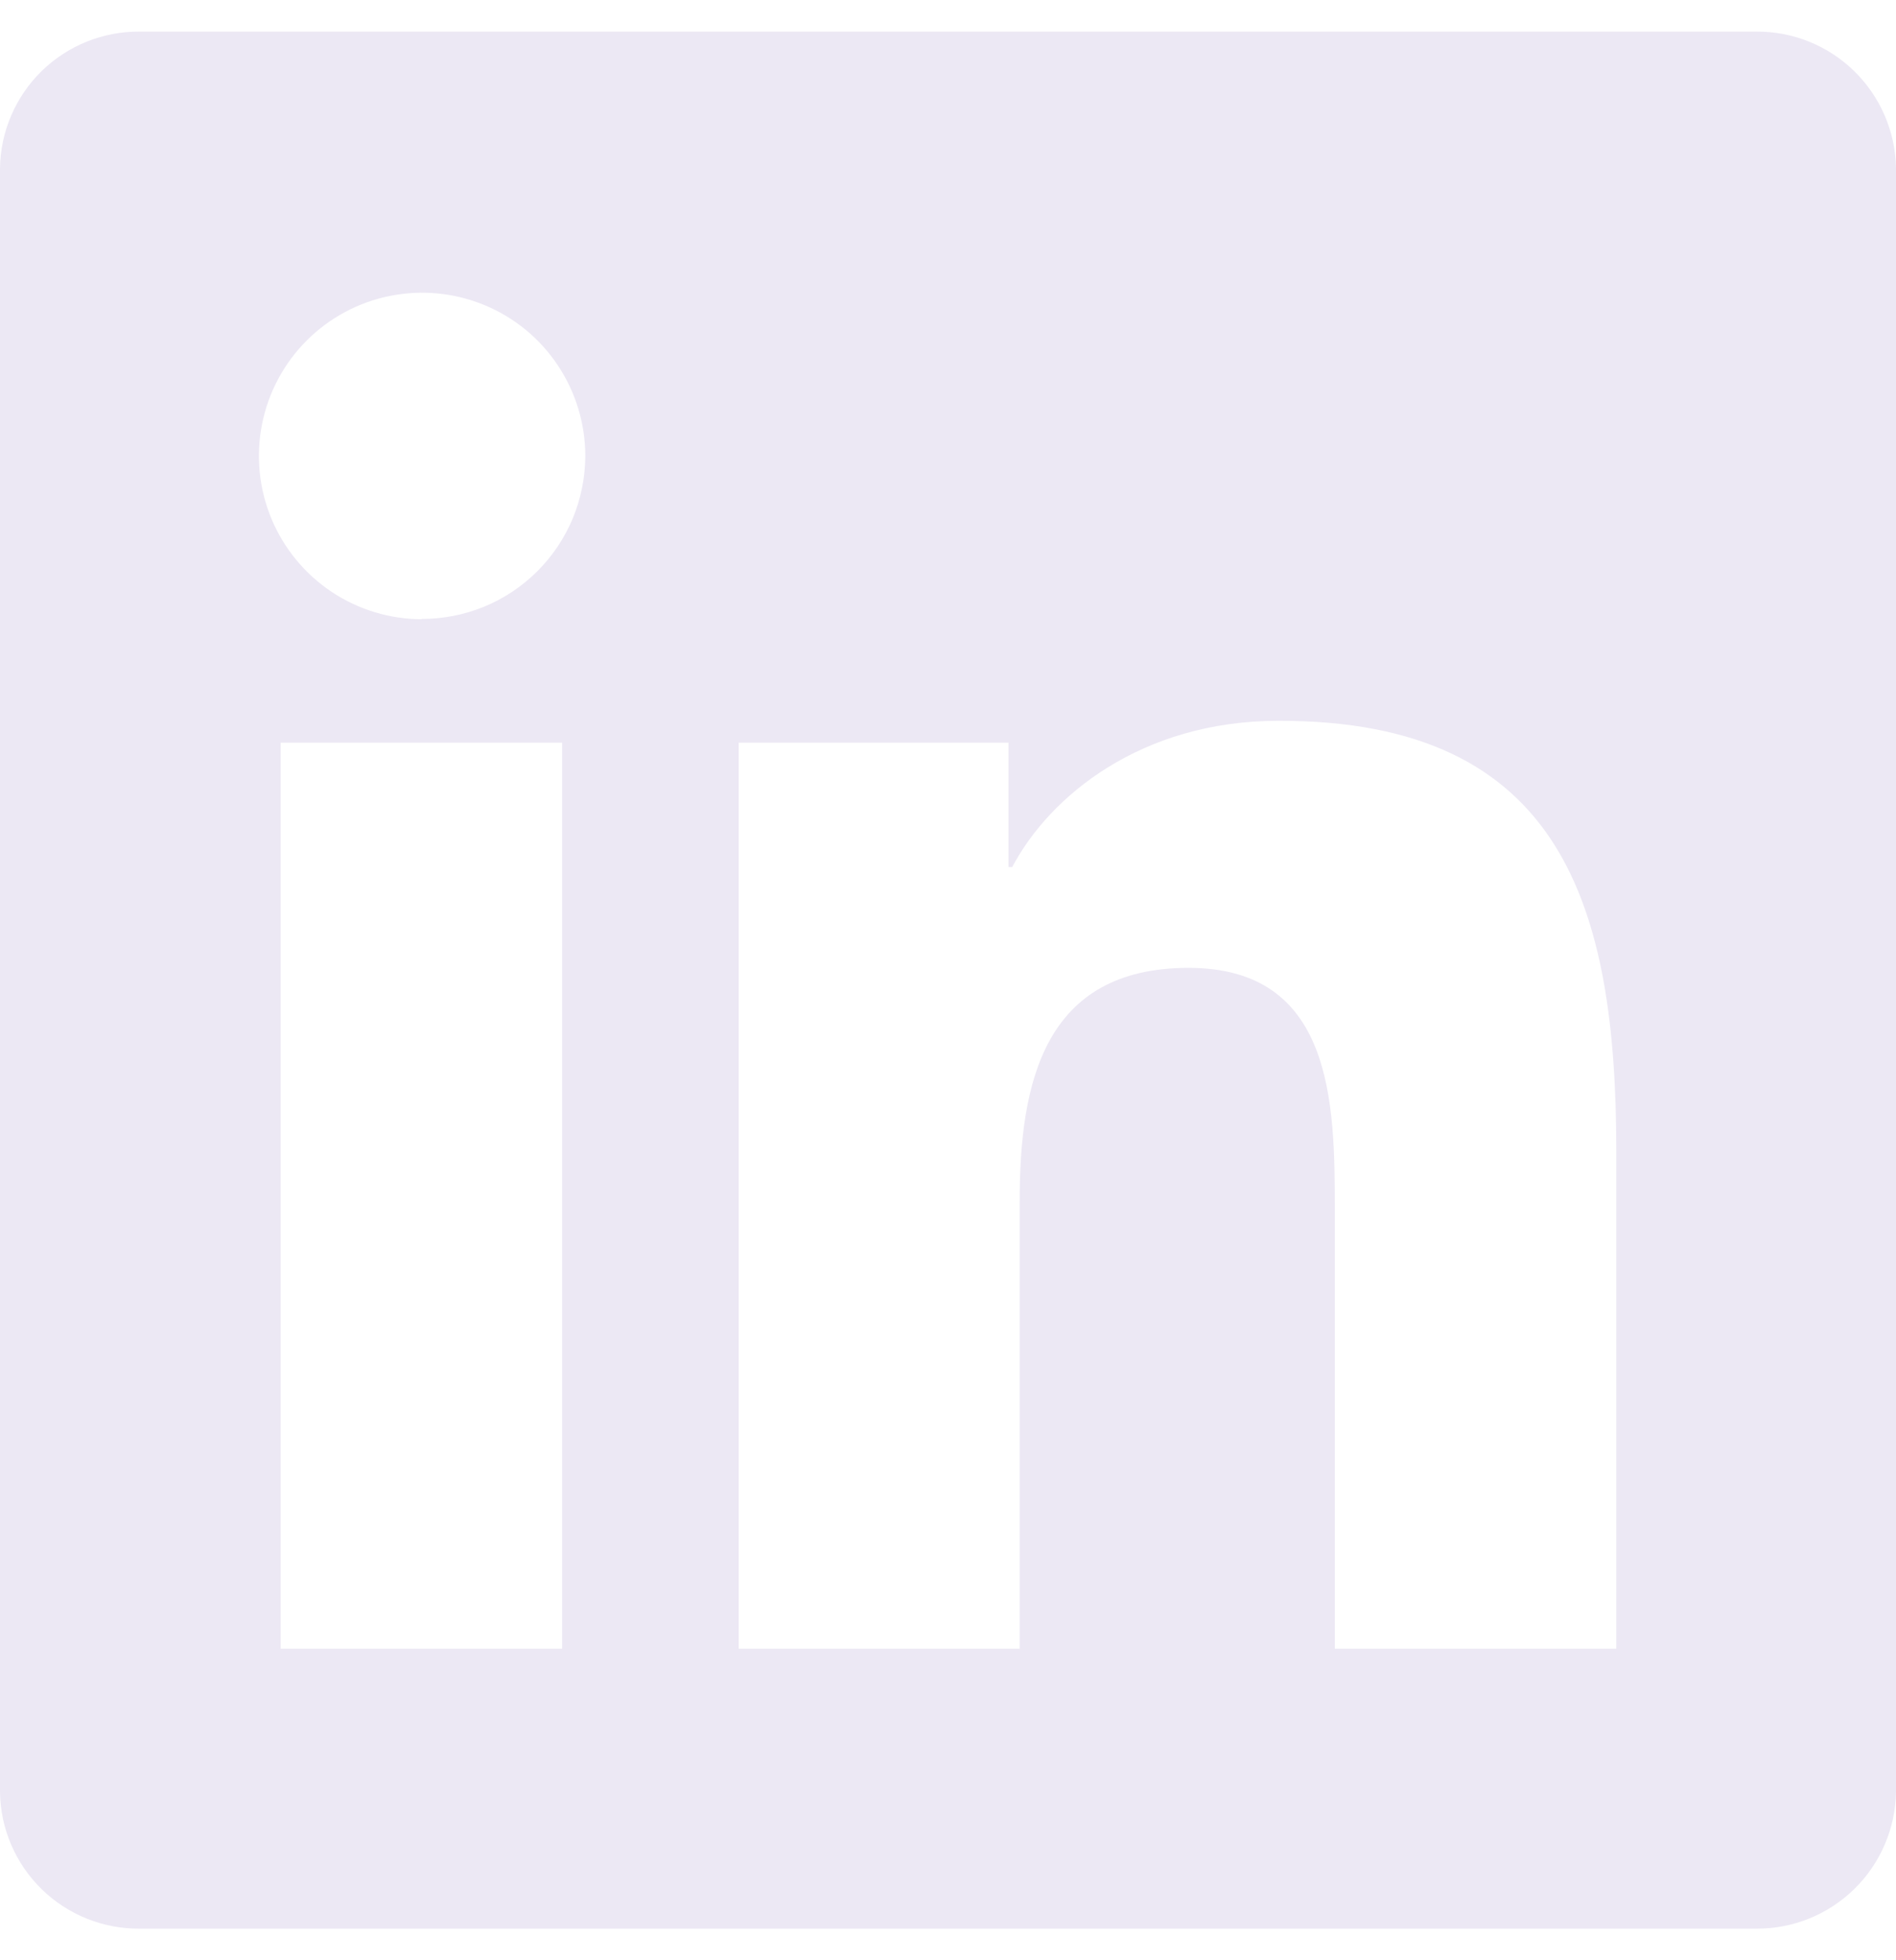<svg width="30" height="31" viewBox="0 0 30 31" fill="none" xmlns="http://www.w3.org/2000/svg">
<path d="M27.787 0.5H2.213C1.633 0.494 1.074 0.719 0.659 1.124C0.244 1.53 0.007 2.084 0 2.664V28.341C0.008 28.921 0.246 29.473 0.661 29.878C1.076 30.282 1.634 30.506 2.213 30.5H27.787C28.367 30.505 28.926 30.279 29.34 29.873C29.755 29.468 29.992 28.914 30 28.334V2.657C29.99 2.078 29.751 1.527 29.337 1.123C28.922 0.719 28.366 0.495 27.787 0.5ZM8.894 26.074H4.441V11.745H8.894V26.074ZM6.681 9.793C6.17 9.793 5.671 9.642 5.246 9.359C4.821 9.075 4.49 8.672 4.294 8.201C4.098 7.729 4.047 7.21 4.146 6.709C4.245 6.208 4.491 5.747 4.852 5.386C5.213 5.025 5.673 4.778 6.174 4.679C6.675 4.579 7.194 4.63 7.666 4.825C8.138 5.02 8.542 5.351 8.825 5.776C9.109 6.201 9.261 6.7 9.261 7.211C9.26 7.55 9.192 7.886 9.062 8.2C8.931 8.513 8.74 8.797 8.499 9.037C8.258 9.276 7.973 9.466 7.659 9.595C7.345 9.723 7.008 9.789 6.669 9.788L6.681 9.793ZM25.574 26.074H21.12V19.103C21.12 17.443 21.091 15.306 18.807 15.306C16.522 15.306 16.134 17.116 16.134 18.994V26.074H11.688V11.745H15.957V13.712H16.016C16.611 12.586 18.061 11.399 20.228 11.399C24.738 11.389 25.574 14.357 25.574 18.205V26.074Z" fill="#ECE8F4"/>
</svg>
